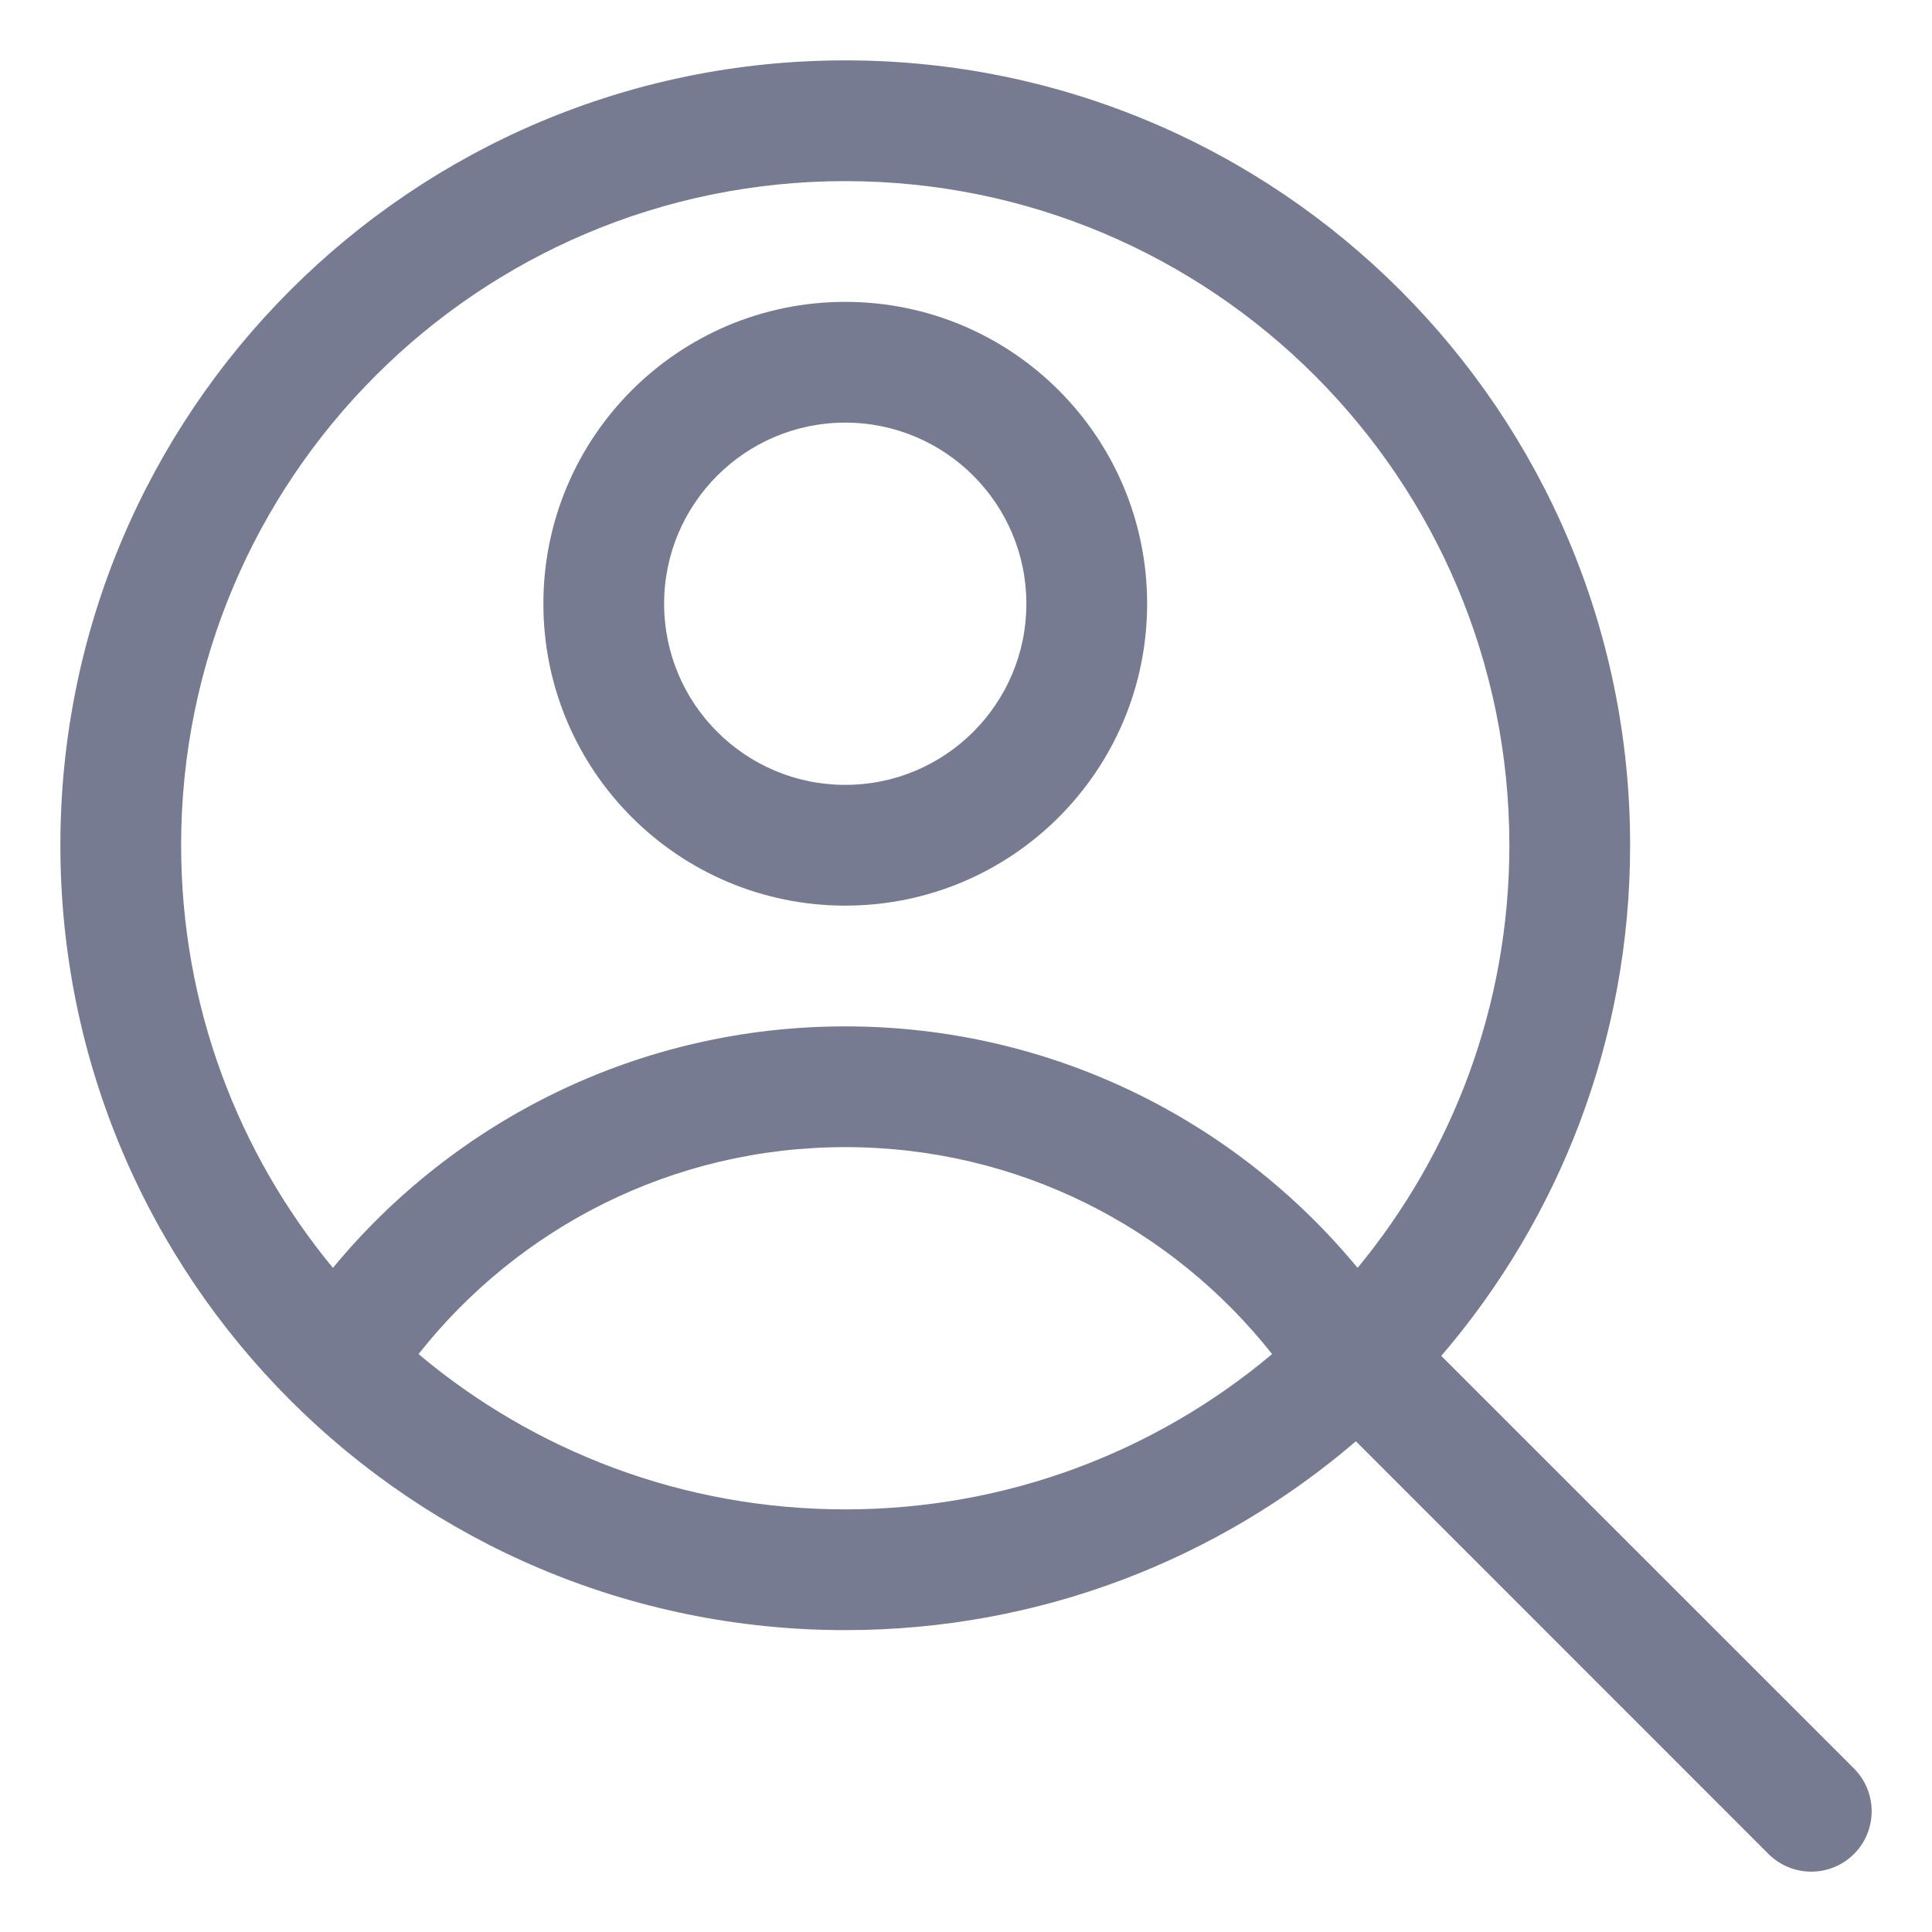 <svg width="16" height="16" viewBox="0 0 16 16" fill="none" xmlns="http://www.w3.org/2000/svg">
<path fill-rule="evenodd" clip-rule="evenodd" d="M4.5 5C4.5 3.619 5.619 2.5 7 2.5C8.381 2.5 9.5 3.619 9.5 5C9.5 6.381 8.381 7.5 7 7.5C5.619 7.5 4.5 6.381 4.5 5ZM7 3.5C6.172 3.5 5.5 4.172 5.5 5C5.5 5.828 6.172 6.5 7 6.5C7.828 6.5 8.5 5.828 8.5 5C8.5 4.172 7.828 3.5 7 3.5Z" fill="#777B92"/>
<path fill-rule="evenodd" clip-rule="evenodd" d="M0.5 7C0.5 3.41 3.41 0.5 7 0.5C10.59 0.5 13.5 3.41 13.5 7C13.5 8.615 12.911 10.092 11.936 11.229L15.354 14.646C15.549 14.842 15.549 15.158 15.354 15.354C15.158 15.549 14.842 15.549 14.646 15.354L11.229 11.936C10.092 12.911 8.615 13.5 7 13.5C3.41 13.5 0.5 10.59 0.5 7ZM7 1.5C3.962 1.5 1.5 3.962 1.5 7C1.5 8.33 1.972 9.549 2.757 10.5C3.765 9.279 5.292 8.5 7 8.5C8.709 8.5 10.235 9.279 11.243 10.5C12.028 9.549 12.5 8.33 12.5 7C12.5 3.962 10.038 1.5 7 1.5ZM7 12.5C8.346 12.5 9.579 12.017 10.535 11.214C9.71 10.169 8.433 9.5 7 9.5C5.567 9.5 4.291 10.169 3.466 11.214C4.422 12.017 5.654 12.5 7 12.5Z" fill="#777B92"/>
</svg>
